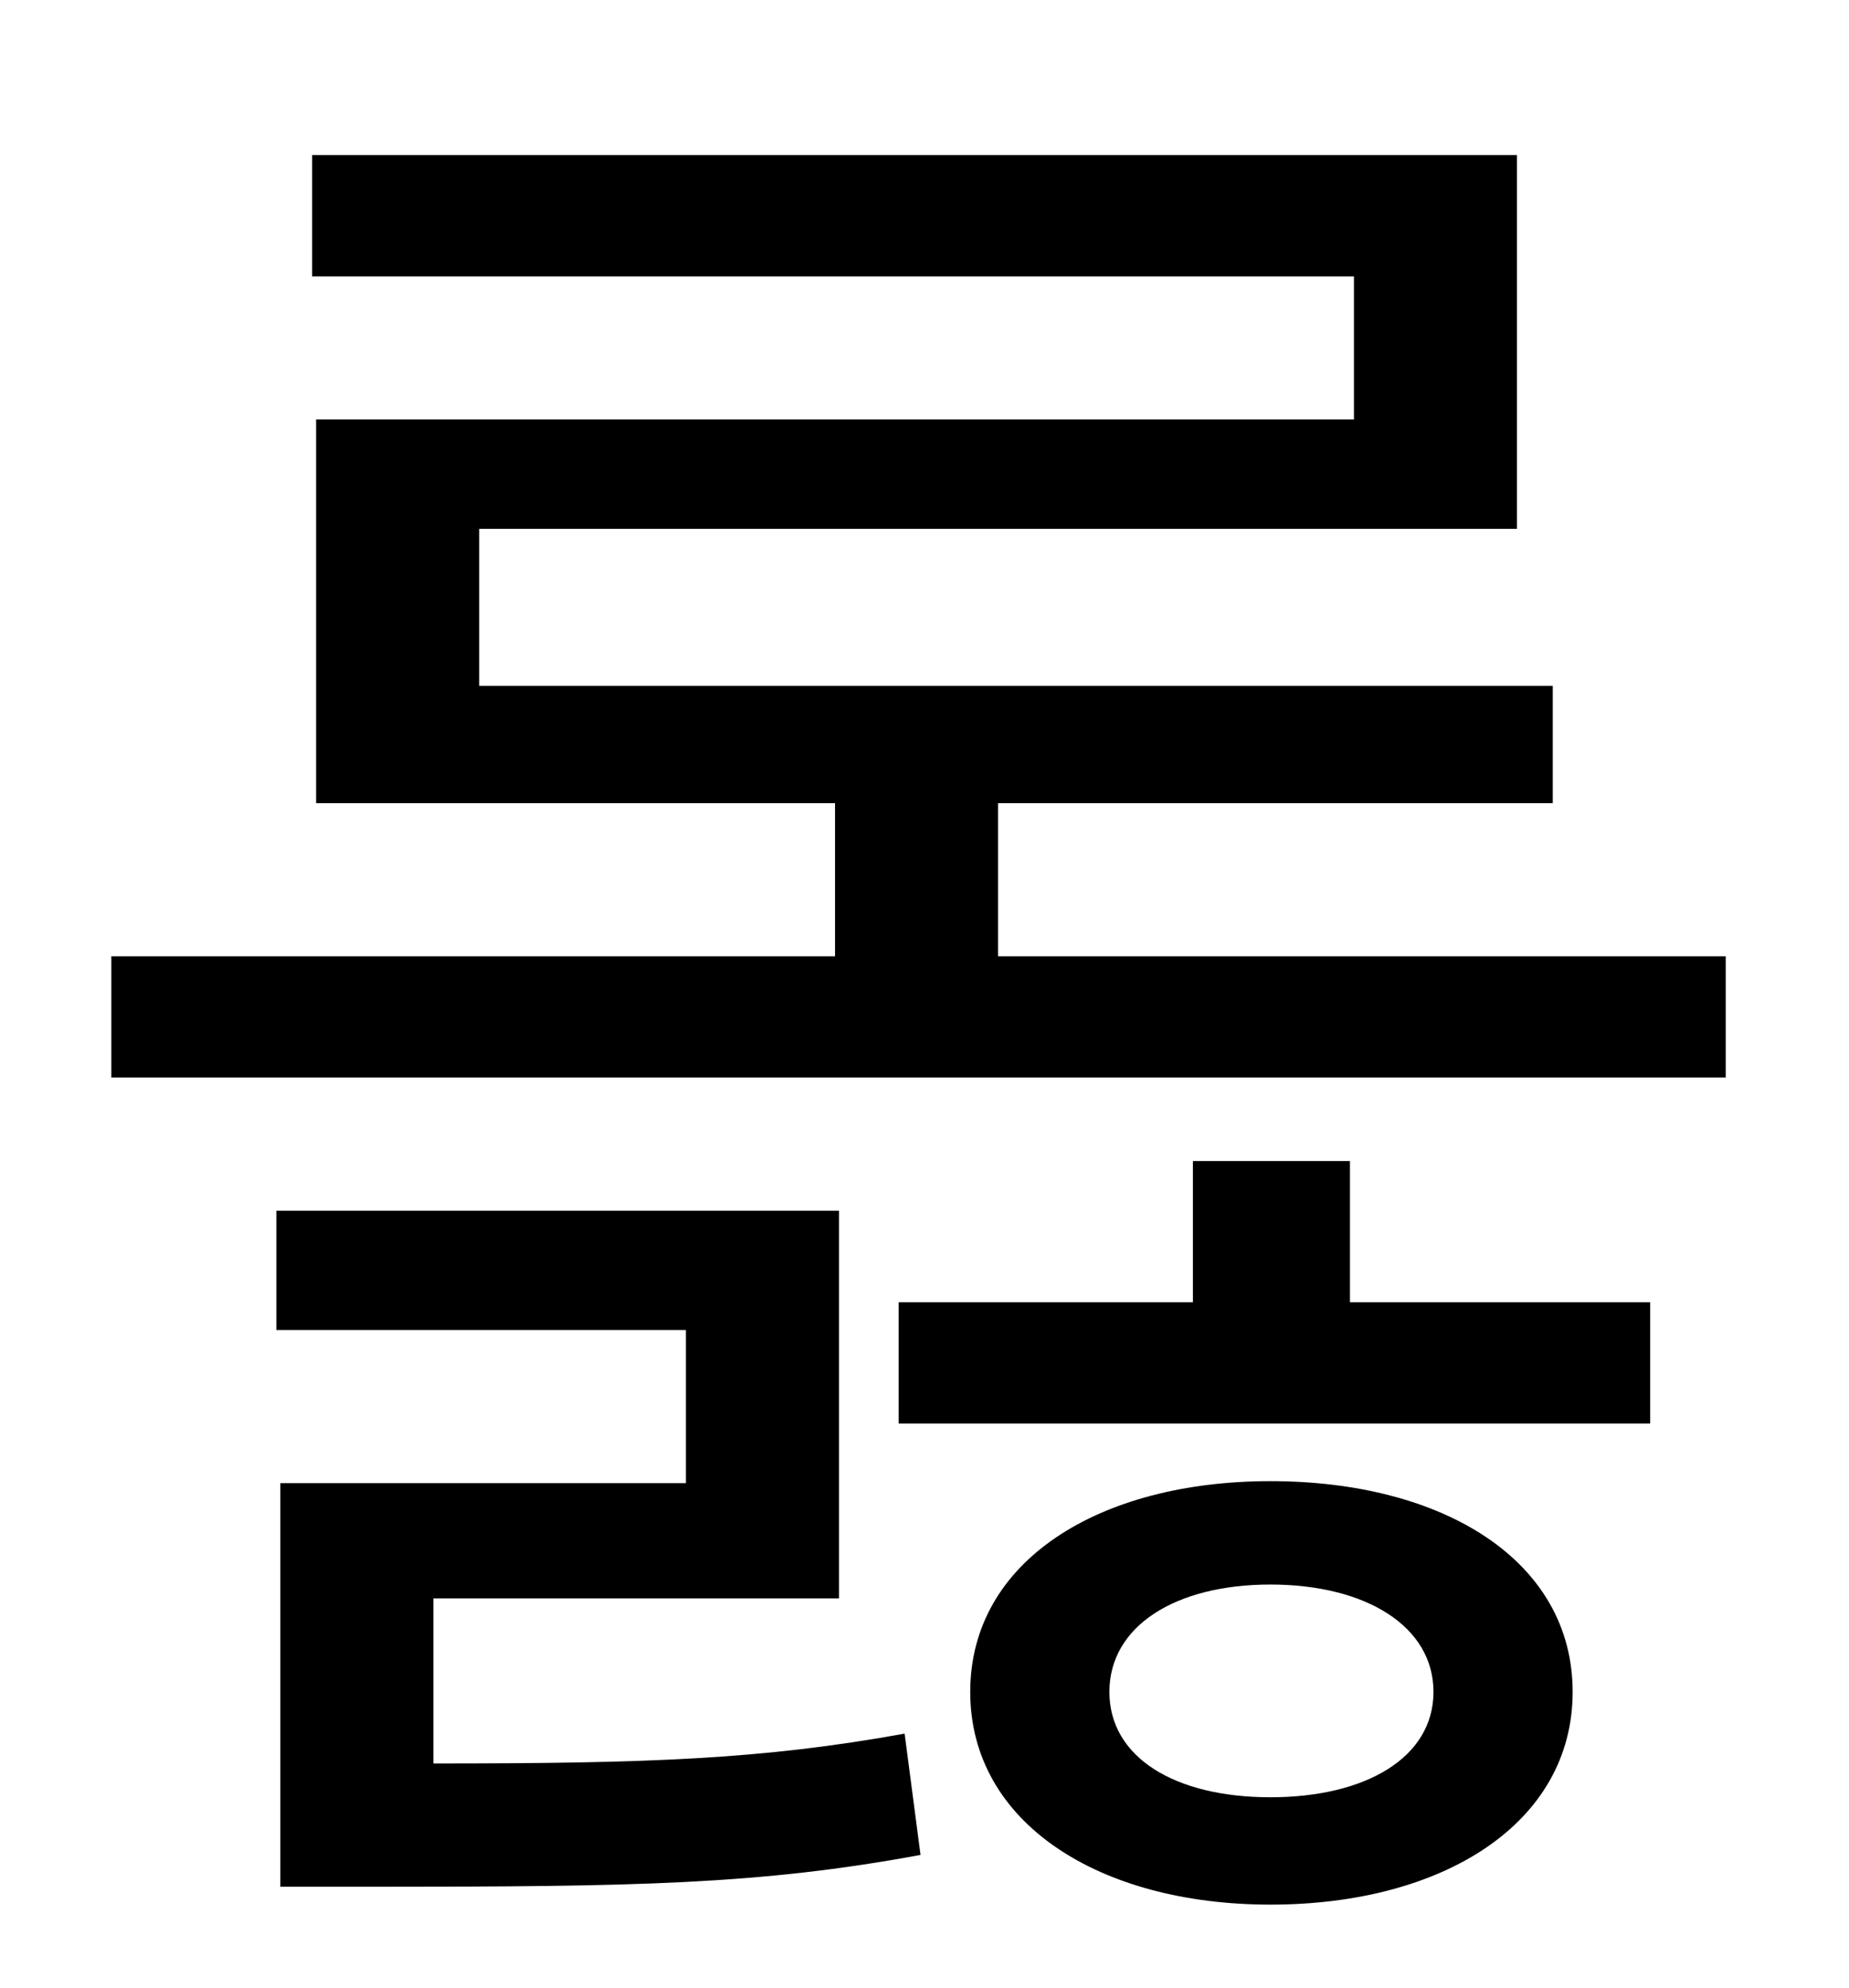 <?xml version="1.0" standalone="no"?>
<!DOCTYPE svg PUBLIC "-//W3C//DTD SVG 1.1//EN" "http://www.w3.org/Graphics/SVG/1.1/DTD/svg11.dtd" >
<svg xmlns="http://www.w3.org/2000/svg" xmlns:xlink="http://www.w3.org/1999/xlink" version="1.1" viewBox="-10 0 930 1000">
   <path fill="currentColor"
d="M208 804v83c108 0 165 -2 237 -15l8 61c-81 15 -144 16 -274 16h-48v-203h204v-77h-206v-60h283v195h-204zM629 904c48 0 82 -20 82 -53s-34 -54 -82 -54s-81 21 -81 54s33 53 81 53zM629 745c87 0 152 40 152 106s-65 107 -152 107c-86 0 -151 -41 -151 -107
s65 -106 151 -106zM669 584v71h151v61h-378v-61h148v-71h79zM492 481h366v61h-812v-61h364v-77h-261v-193h522v-72h-524v-61h606v188h-522v79h540v59h-279v77z" />
</svg>
